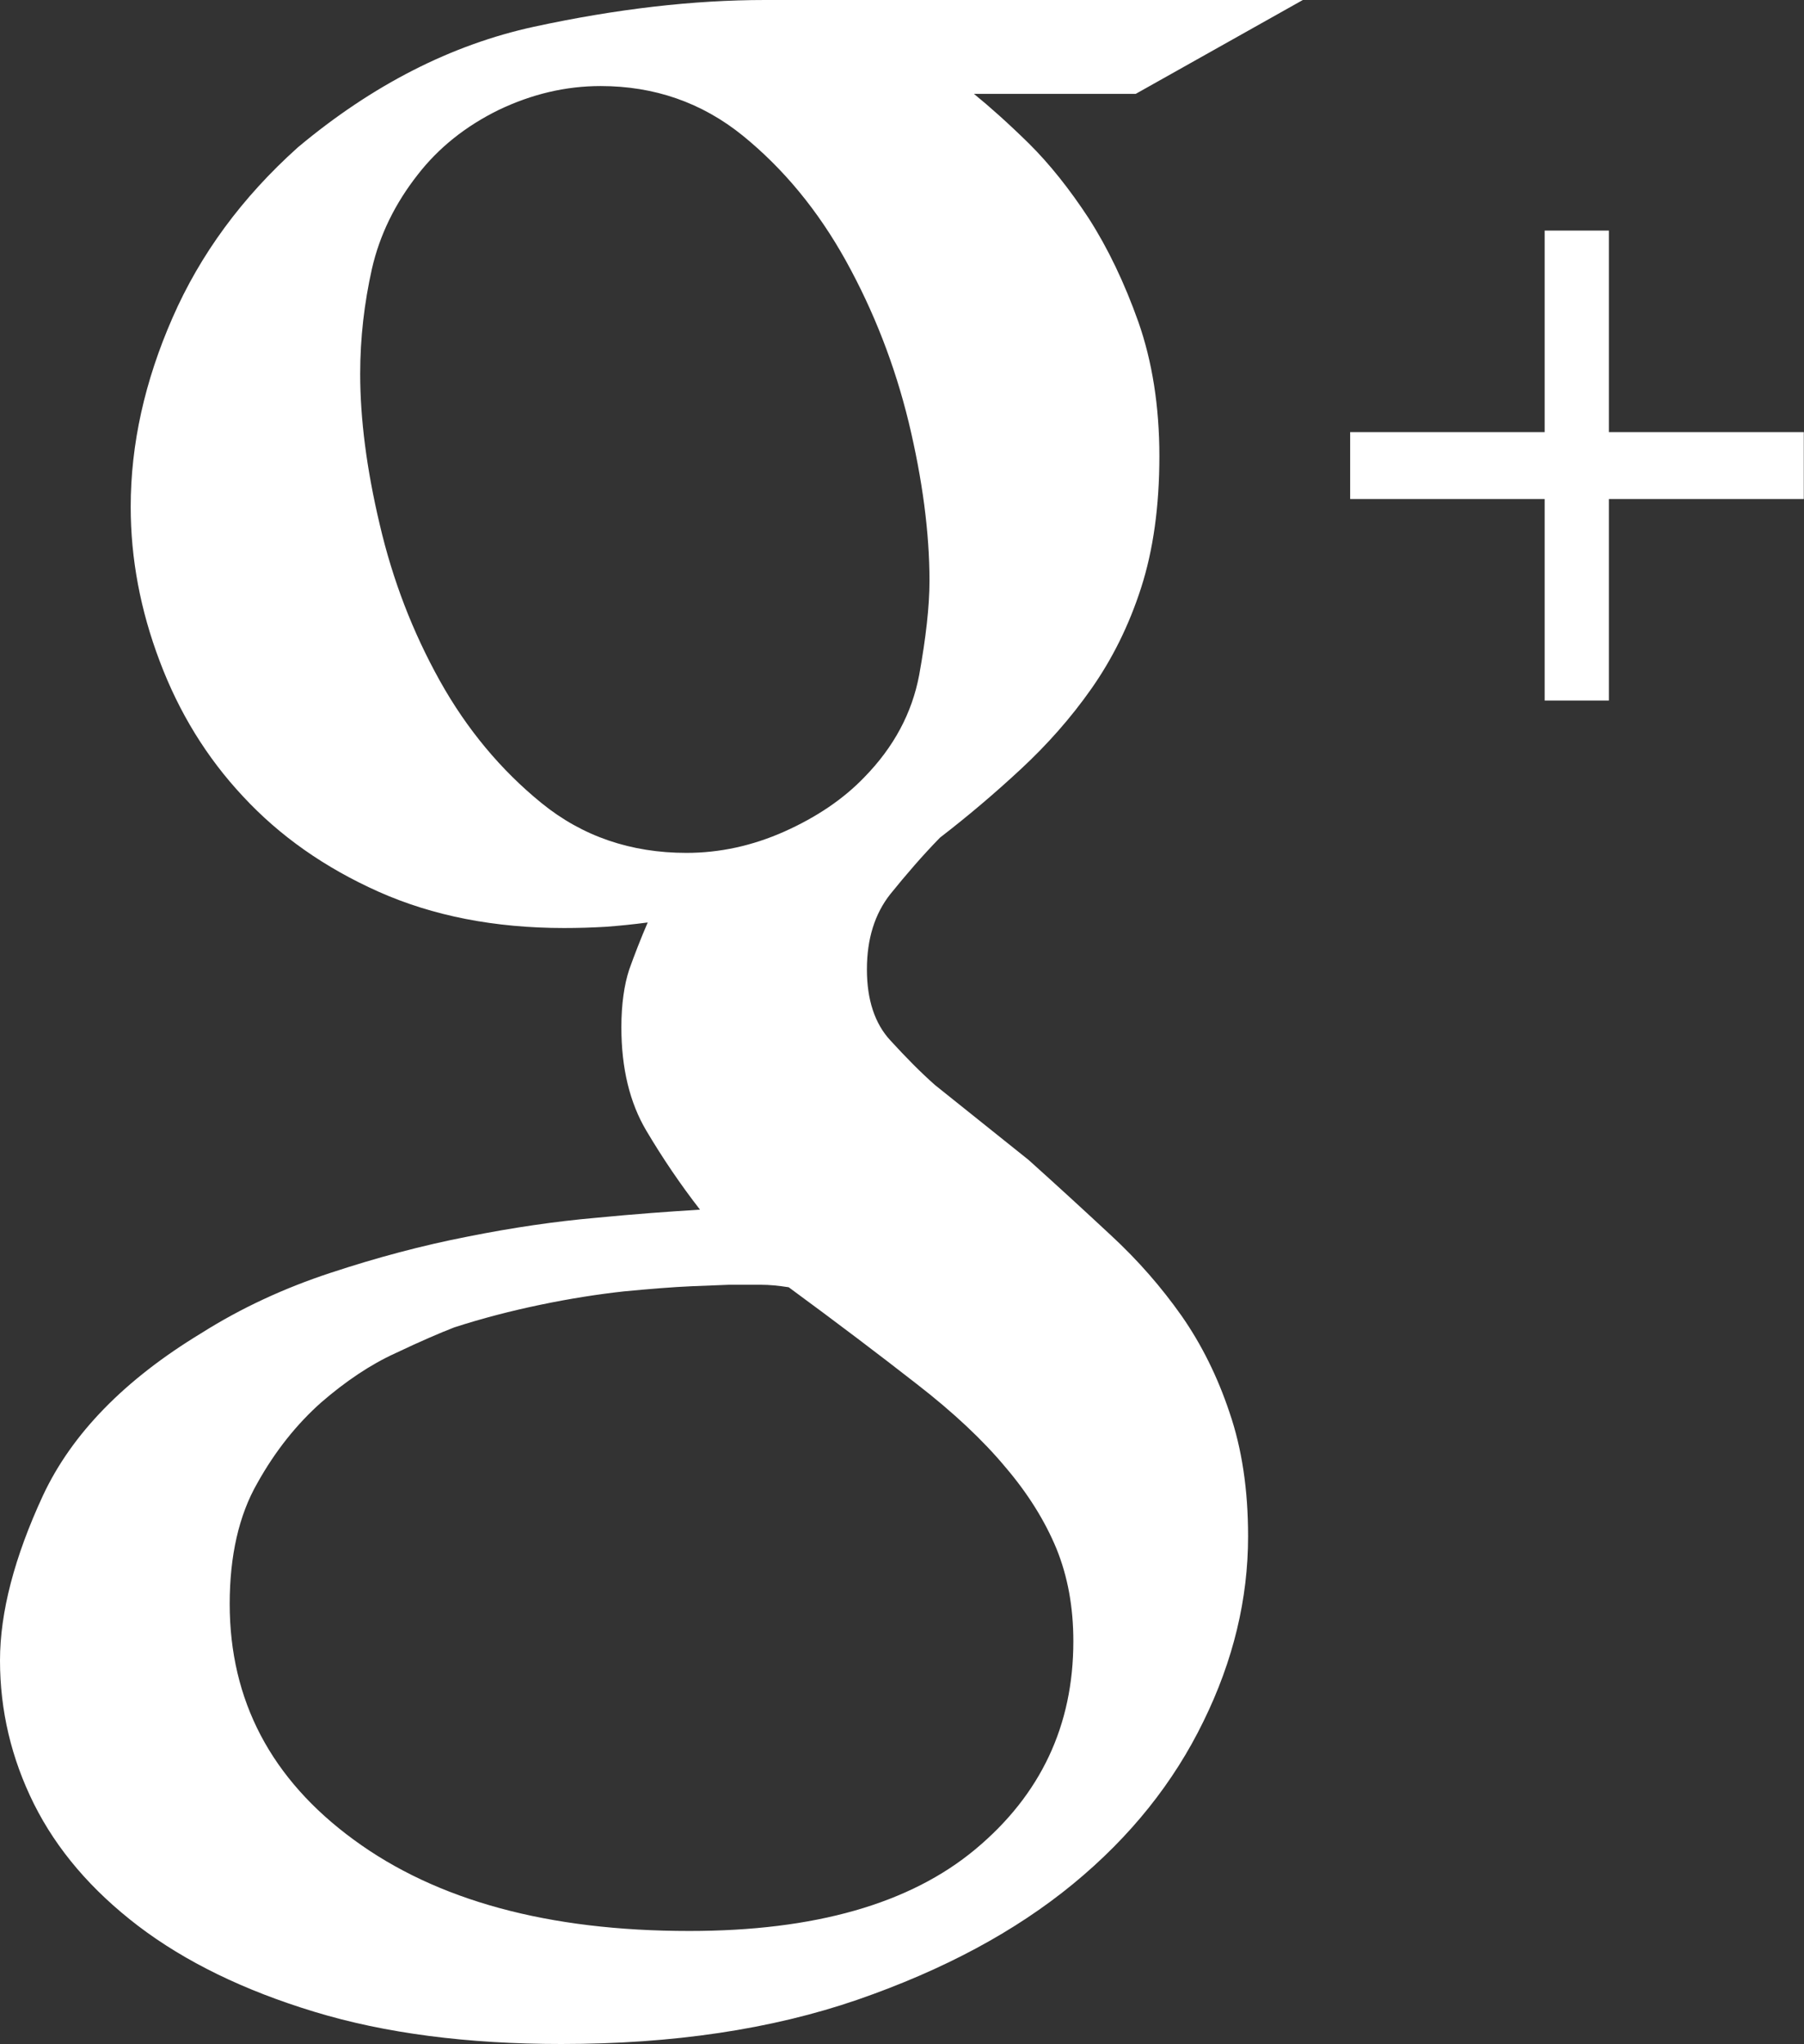 <?xml version="1.0" encoding="utf-8"?>
<!-- Generator: Adobe Illustrator 16.0.0, SVG Export Plug-In . SVG Version: 6.00 Build 0)  -->
<!DOCTYPE svg PUBLIC "-//W3C//DTD SVG 1.1//EN" "http://www.w3.org/Graphics/SVG/1.1/DTD/svg11.dtd">
<svg version="1.1" id="Ebene_1" xmlns:ev="http://www.w3.org/2001/xml-events"
	 xmlns="http://www.w3.org/2000/svg" xmlns:xlink="http://www.w3.org/1999/xlink" x="0px" y="0px" width="8.765px" height="9.929px"
	 viewBox="674.044 1480.32 8.765 9.929" enable-background="new 674.044 1480.32 8.765 9.929" xml:space="preserve">
<rect x="674.044" y="1480.32" width="8.765" height="9.929" fill="#333333" stroke="none"/>
<path fill="#FFFFFF" d="M681.861,1482.744v0.979h-0.312v-0.979h-0.945v-0.325h0.945v-0.979h0.312v0.979h0.947v0.325H681.861z
	 M678.776,1480.776c0.075,0.061,0.165,0.141,0.266,0.24c0.102,0.101,0.199,0.223,0.292,0.365c0.093,0.145,0.173,0.312,0.241,0.503
	c0.067,0.191,0.102,0.409,0.102,0.652c0,0.244-0.03,0.457-0.089,0.64s-0.14,0.345-0.241,0.489s-0.216,0.273-0.343,0.391
	c-0.127,0.118-0.258,0.229-0.393,0.333c-0.085,0.087-0.165,0.18-0.241,0.274c-0.076,0.096-0.114,0.218-0.114,0.366
	c0,0.147,0.038,0.263,0.114,0.345c0.076,0.083,0.147,0.155,0.216,0.216l0.456,0.365c0.136,0.122,0.269,0.244,0.4,0.366
	c0.131,0.121,0.245,0.252,0.343,0.391c0.097,0.139,0.175,0.296,0.233,0.47c0.06,0.175,0.09,0.374,0.09,0.601
	c0,0.304-0.072,0.604-0.217,0.899c-0.144,0.296-0.354,0.56-0.634,0.79s-0.628,0.417-1.047,0.562
	c-0.418,0.144-0.898,0.215-1.439,0.215c-0.456,0-0.856-0.052-1.198-0.156c-0.343-0.104-0.628-0.243-0.857-0.417
	c-0.228-0.174-0.396-0.371-0.507-0.593c-0.11-0.221-0.165-0.454-0.165-0.697c0-0.234,0.07-0.502,0.209-0.802
	c0.14-0.299,0.396-0.562,0.769-0.788c0.193-0.122,0.403-0.219,0.628-0.293c0.224-0.074,0.445-0.133,0.666-0.176
	c0.22-0.044,0.427-0.074,0.62-0.091c0.195-0.019,0.364-0.031,0.509-0.04c-0.094-0.121-0.181-0.249-0.261-0.384
	s-0.121-0.302-0.121-0.502c0-0.112,0.014-0.207,0.038-0.28c0.026-0.073,0.056-0.15,0.09-0.229c-0.068,0.009-0.136,0.016-0.203,0.021
	c-0.068,0.004-0.136,0.006-0.203,0.006c-0.338,0-0.638-0.059-0.901-0.176c-0.262-0.117-0.481-0.271-0.659-0.463
	c-0.178-0.19-0.312-0.41-0.405-0.657c-0.094-0.248-0.141-0.498-0.141-0.75c0-0.304,0.068-0.61,0.203-0.918
	c0.135-0.309,0.338-0.585,0.609-0.828c0.363-0.304,0.747-0.499,1.147-0.586c0.402-0.087,0.776-0.13,1.123-0.13h2.613l-0.812,0.456
	H678.776z M677.406,1486.568c-0.094,0.004-0.203,0.013-0.33,0.025c-0.127,0.014-0.262,0.035-0.406,0.065
	c-0.144,0.03-0.283,0.066-0.419,0.11c-0.067,0.026-0.163,0.067-0.285,0.125c-0.123,0.056-0.243,0.137-0.362,0.24
	c-0.117,0.104-0.222,0.234-0.31,0.392c-0.089,0.155-0.134,0.352-0.134,0.586c0,0.469,0.201,0.852,0.603,1.146
	c0.402,0.295,0.945,0.443,1.63,0.443c0.609,0,1.072-0.132,1.39-0.397s0.476-0.602,0.476-1.01c0-0.166-0.027-0.314-0.082-0.45
	c-0.056-0.135-0.138-0.267-0.248-0.396c-0.109-0.131-0.254-0.267-0.431-0.404c-0.178-0.139-0.385-0.296-0.622-0.47
	c-0.051-0.008-0.095-0.012-0.133-0.012s-0.091,0-0.159,0C677.558,1486.562,677.499,1486.564,677.406,1486.568z M678.459,1482.371
	c-0.068-0.279-0.17-0.54-0.305-0.784c-0.136-0.245-0.303-0.447-0.501-0.608c-0.199-0.161-0.43-0.241-0.691-0.241
	c-0.169,0-0.334,0.039-0.495,0.116c-0.161,0.079-0.292,0.184-0.393,0.314c-0.11,0.14-0.185,0.292-0.223,0.458
	c-0.037,0.166-0.057,0.335-0.057,0.51c0,0.218,0.031,0.462,0.095,0.732c0.063,0.27,0.16,0.522,0.292,0.759
	c0.131,0.235,0.297,0.434,0.494,0.594c0.199,0.162,0.435,0.242,0.704,0.242c0.161,0,0.32-0.034,0.477-0.104
	c0.156-0.07,0.285-0.157,0.387-0.263c0.144-0.147,0.232-0.312,0.267-0.497c0.033-0.183,0.05-0.335,0.05-0.457
	C678.56,1482.907,678.526,1482.65,678.459,1482.371z"/>
</svg>
